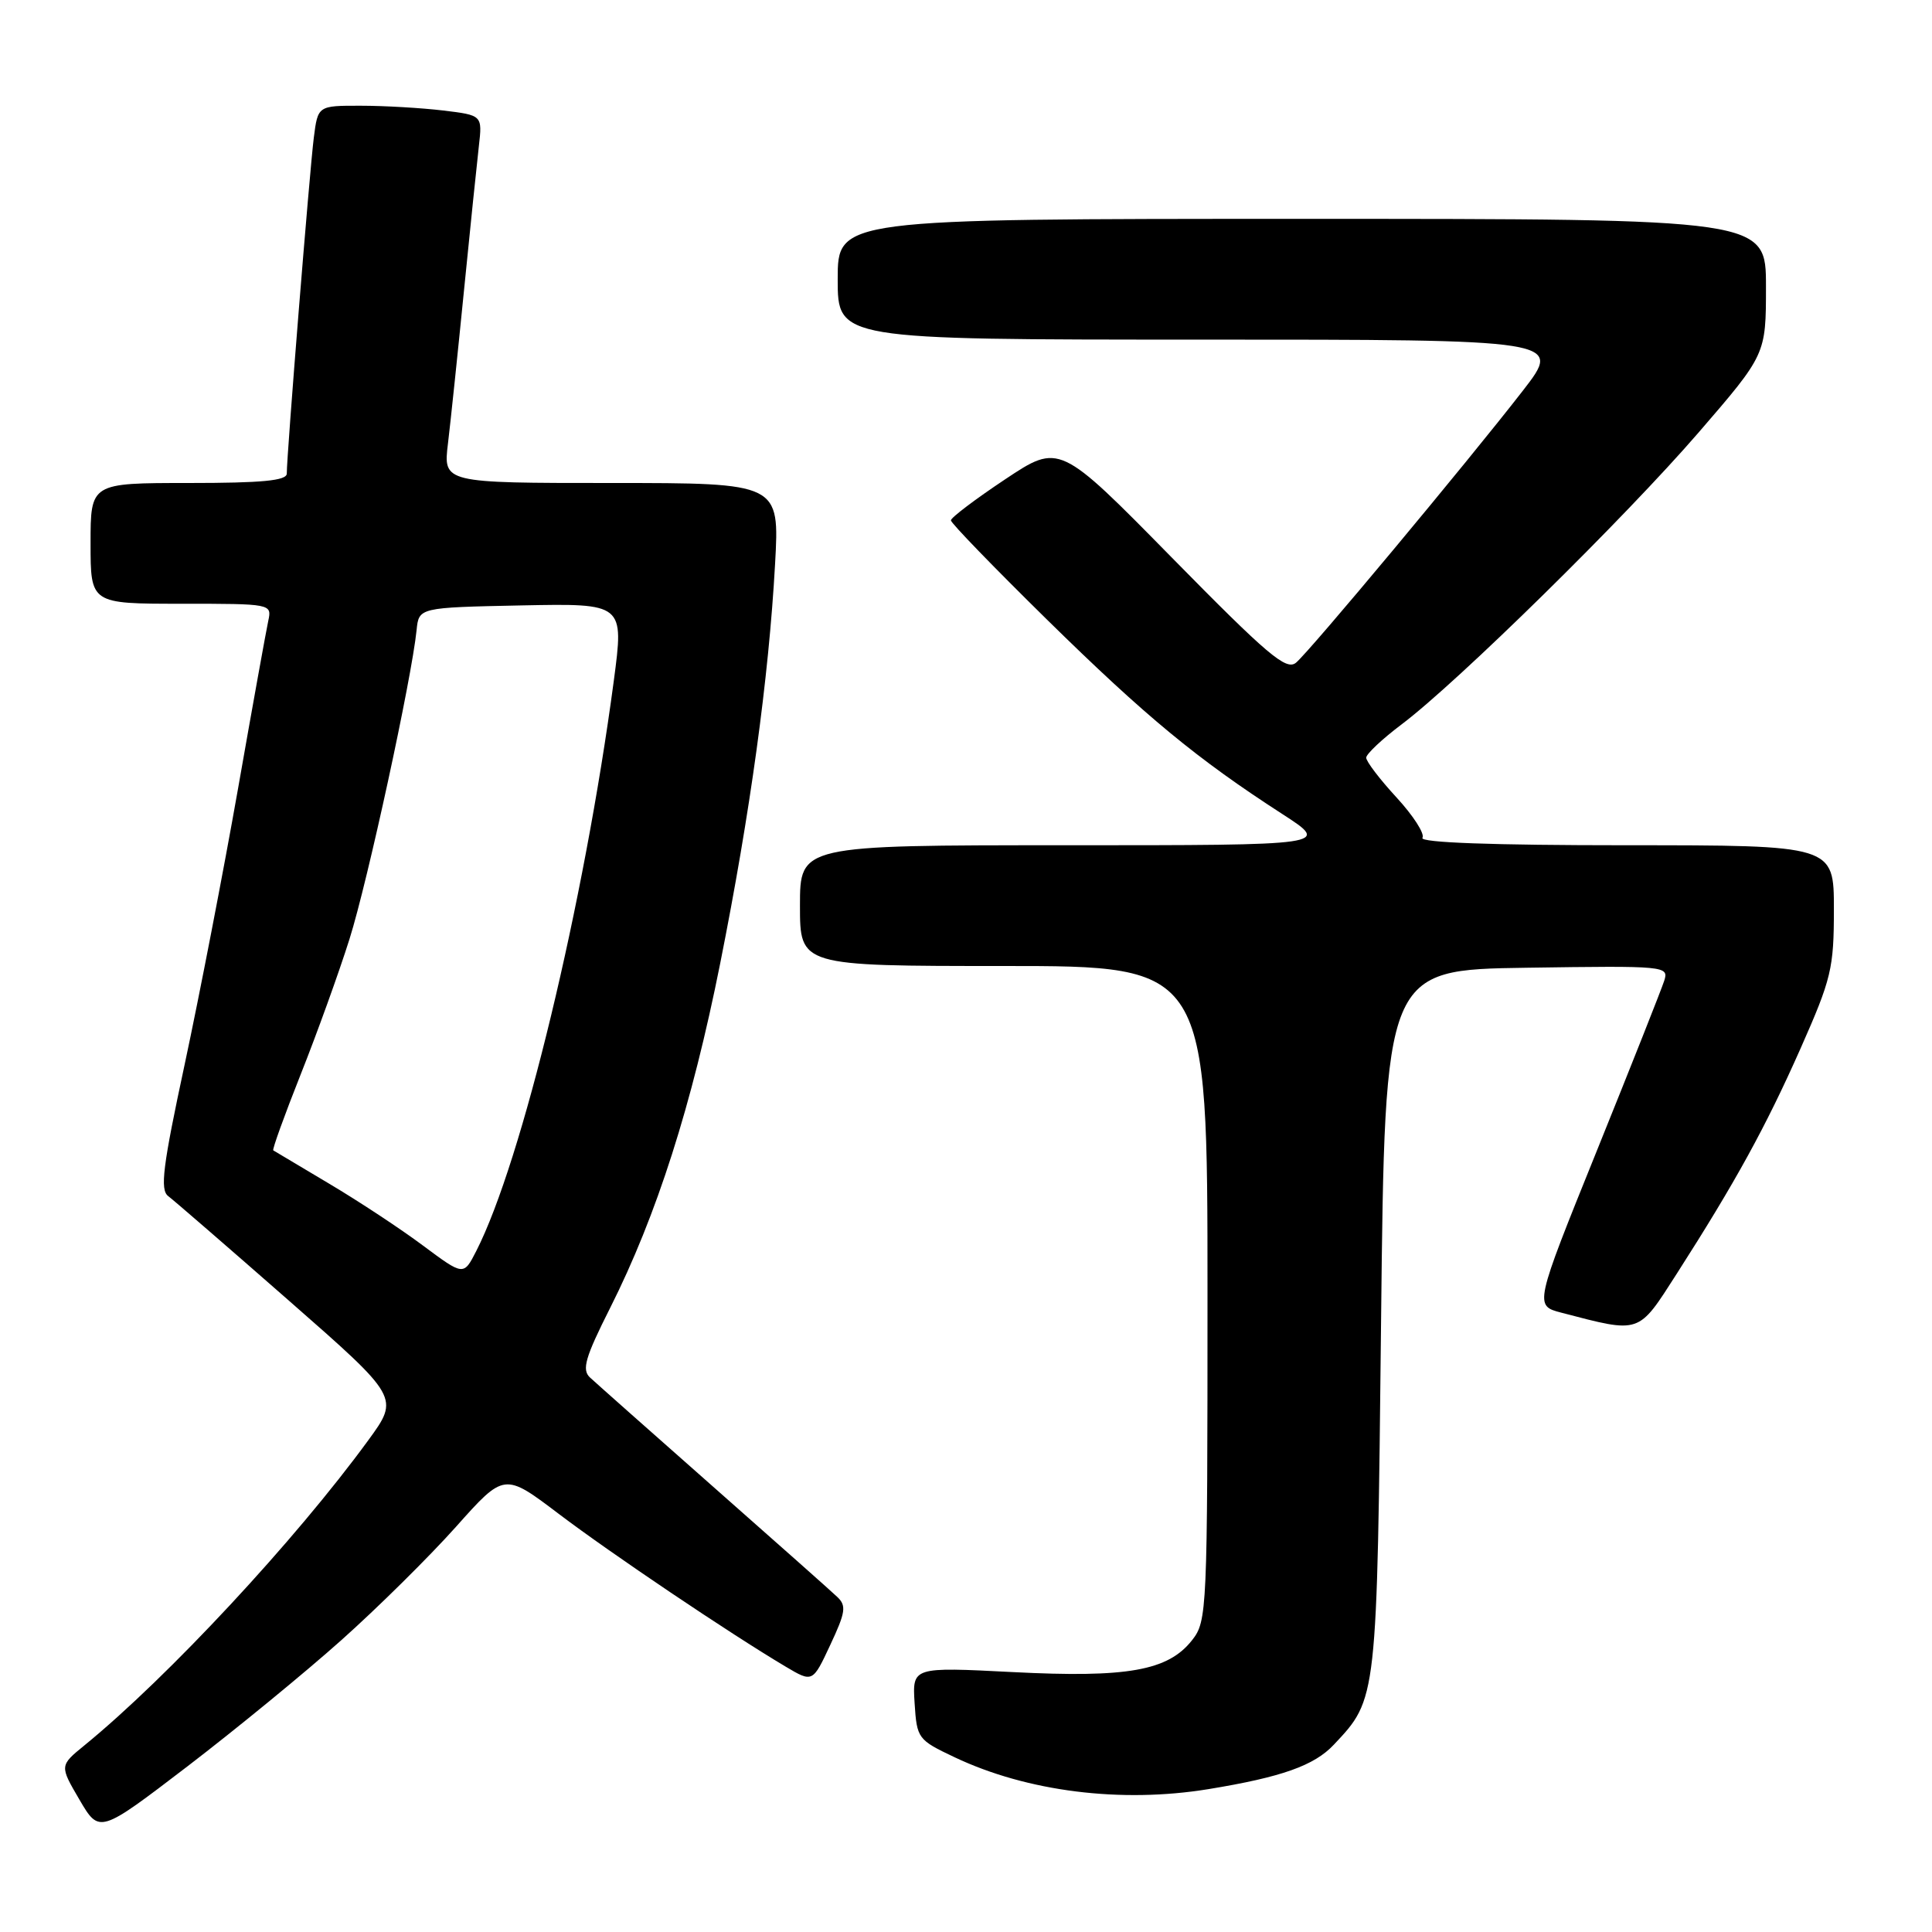 <?xml version="1.0" encoding="UTF-8" standalone="no"?>
<!DOCTYPE svg PUBLIC "-//W3C//DTD SVG 1.1//EN" "http://www.w3.org/Graphics/SVG/1.1/DTD/svg11.dtd" >
<svg xmlns="http://www.w3.org/2000/svg" xmlns:xlink="http://www.w3.org/1999/xlink" version="1.1" viewBox="0 0 256 256">
 <g >
 <path fill="currentColor"
d=" M 45.25 217.31 C 50.06 213.02 56.88 206.27 60.41 202.32 C 66.82 195.13 66.82 195.13 74.03 200.59 C 80.97 205.85 96.67 216.42 104.09 220.83 C 107.68 222.96 107.68 222.96 110.02 217.95 C 112.05 213.62 112.18 212.76 110.93 211.59 C 110.15 210.84 102.75 204.28 94.50 197.00 C 86.25 189.72 78.90 183.20 78.17 182.52 C 77.07 181.49 77.54 179.87 80.85 173.30 C 87.02 161.04 91.68 146.44 95.43 127.65 C 99.41 107.70 101.86 89.90 102.70 74.75 C 103.30 64.00 103.30 64.00 81.01 64.00 C 58.72 64.00 58.72 64.00 59.36 58.75 C 59.71 55.86 60.66 46.75 61.48 38.50 C 62.30 30.25 63.19 21.65 63.45 19.38 C 63.92 15.27 63.92 15.27 58.71 14.64 C 55.85 14.30 50.94 14.01 47.81 14.01 C 42.12 14.00 42.12 14.00 41.58 18.25 C 41.04 22.46 37.99 60.34 38.00 62.75 C 38.00 63.69 34.73 64.00 25.00 64.00 C 12.00 64.00 12.00 64.00 12.00 72.00 C 12.00 80.00 12.00 80.00 24.02 80.00 C 35.96 80.00 36.03 80.01 35.55 82.25 C 35.28 83.49 33.47 93.50 31.54 104.50 C 29.60 115.50 26.42 131.92 24.48 140.99 C 21.56 154.58 21.18 157.66 22.29 158.49 C 23.03 159.05 30.23 165.28 38.28 172.34 C 52.93 185.18 52.93 185.18 48.80 190.84 C 39.14 204.08 22.28 222.21 11.20 231.26 C 7.89 233.96 7.89 233.96 10.53 238.47 C 13.17 242.97 13.17 242.97 24.84 234.05 C 31.25 229.14 40.44 221.61 45.25 217.31 Z  M 160.12 237.07 C 169.83 235.48 174.14 233.95 176.74 231.18 C 182.50 225.06 182.46 225.42 183.00 175.00 C 183.50 128.50 183.50 128.50 202.32 128.23 C 220.74 127.96 221.14 128.00 220.52 129.95 C 220.17 131.05 216.15 141.19 211.59 152.48 C 203.30 173.00 203.30 173.00 206.90 173.94 C 217.45 176.69 217.01 176.83 222.17 168.79 C 229.94 156.66 233.96 149.35 238.59 138.91 C 242.67 129.69 243.00 128.33 243.00 120.48 C 243.00 112.00 243.00 112.00 215.44 112.00 C 197.79 112.00 188.10 111.65 188.48 111.02 C 188.82 110.49 187.27 108.08 185.04 105.66 C 182.82 103.25 181.01 100.88 181.03 100.39 C 181.05 99.90 183.15 97.92 185.70 96.00 C 193.14 90.40 215.37 68.54 225.08 57.30 C 234.00 46.97 234.00 46.97 234.00 37.98 C 234.00 29.00 234.00 29.00 172.50 29.00 C 111.00 29.00 111.00 29.00 111.00 37.00 C 111.00 45.00 111.00 45.00 159.02 45.00 C 207.03 45.00 207.03 45.00 201.80 51.75 C 194.36 61.34 173.55 86.30 171.73 87.81 C 170.43 88.89 167.99 86.82 155.29 73.90 C 140.38 58.73 140.38 58.73 133.19 63.51 C 129.24 66.14 126.00 68.59 126.00 68.95 C 126.00 69.31 131.74 75.23 138.75 82.12 C 151.79 94.93 158.62 100.57 169.91 107.86 C 176.31 112.00 176.31 112.00 141.16 112.00 C 106.00 112.00 106.00 112.00 106.00 120.00 C 106.00 128.00 106.00 128.00 133.00 128.00 C 160.00 128.00 160.00 128.00 160.00 171.37 C 160.00 213.59 159.95 214.80 157.95 217.34 C 154.77 221.38 149.39 222.34 134.19 221.56 C 120.89 220.88 120.89 220.88 121.19 225.68 C 121.49 230.37 121.62 230.54 126.50 232.85 C 136.10 237.40 148.54 238.96 160.12 237.07 Z  M 56.07 165.06 C 53.13 162.86 47.52 159.16 43.61 156.84 C 39.70 154.52 36.37 152.53 36.21 152.43 C 36.05 152.33 37.68 147.81 39.84 142.37 C 42.00 136.94 44.91 128.87 46.31 124.43 C 48.72 116.79 54.54 89.95 55.20 83.50 C 55.50 80.50 55.50 80.50 69.10 80.22 C 82.69 79.95 82.69 79.95 81.33 90.22 C 77.40 119.71 69.15 153.94 63.10 165.78 C 61.43 169.05 61.43 169.05 56.07 165.06 Z "/>
</g>
</svg>